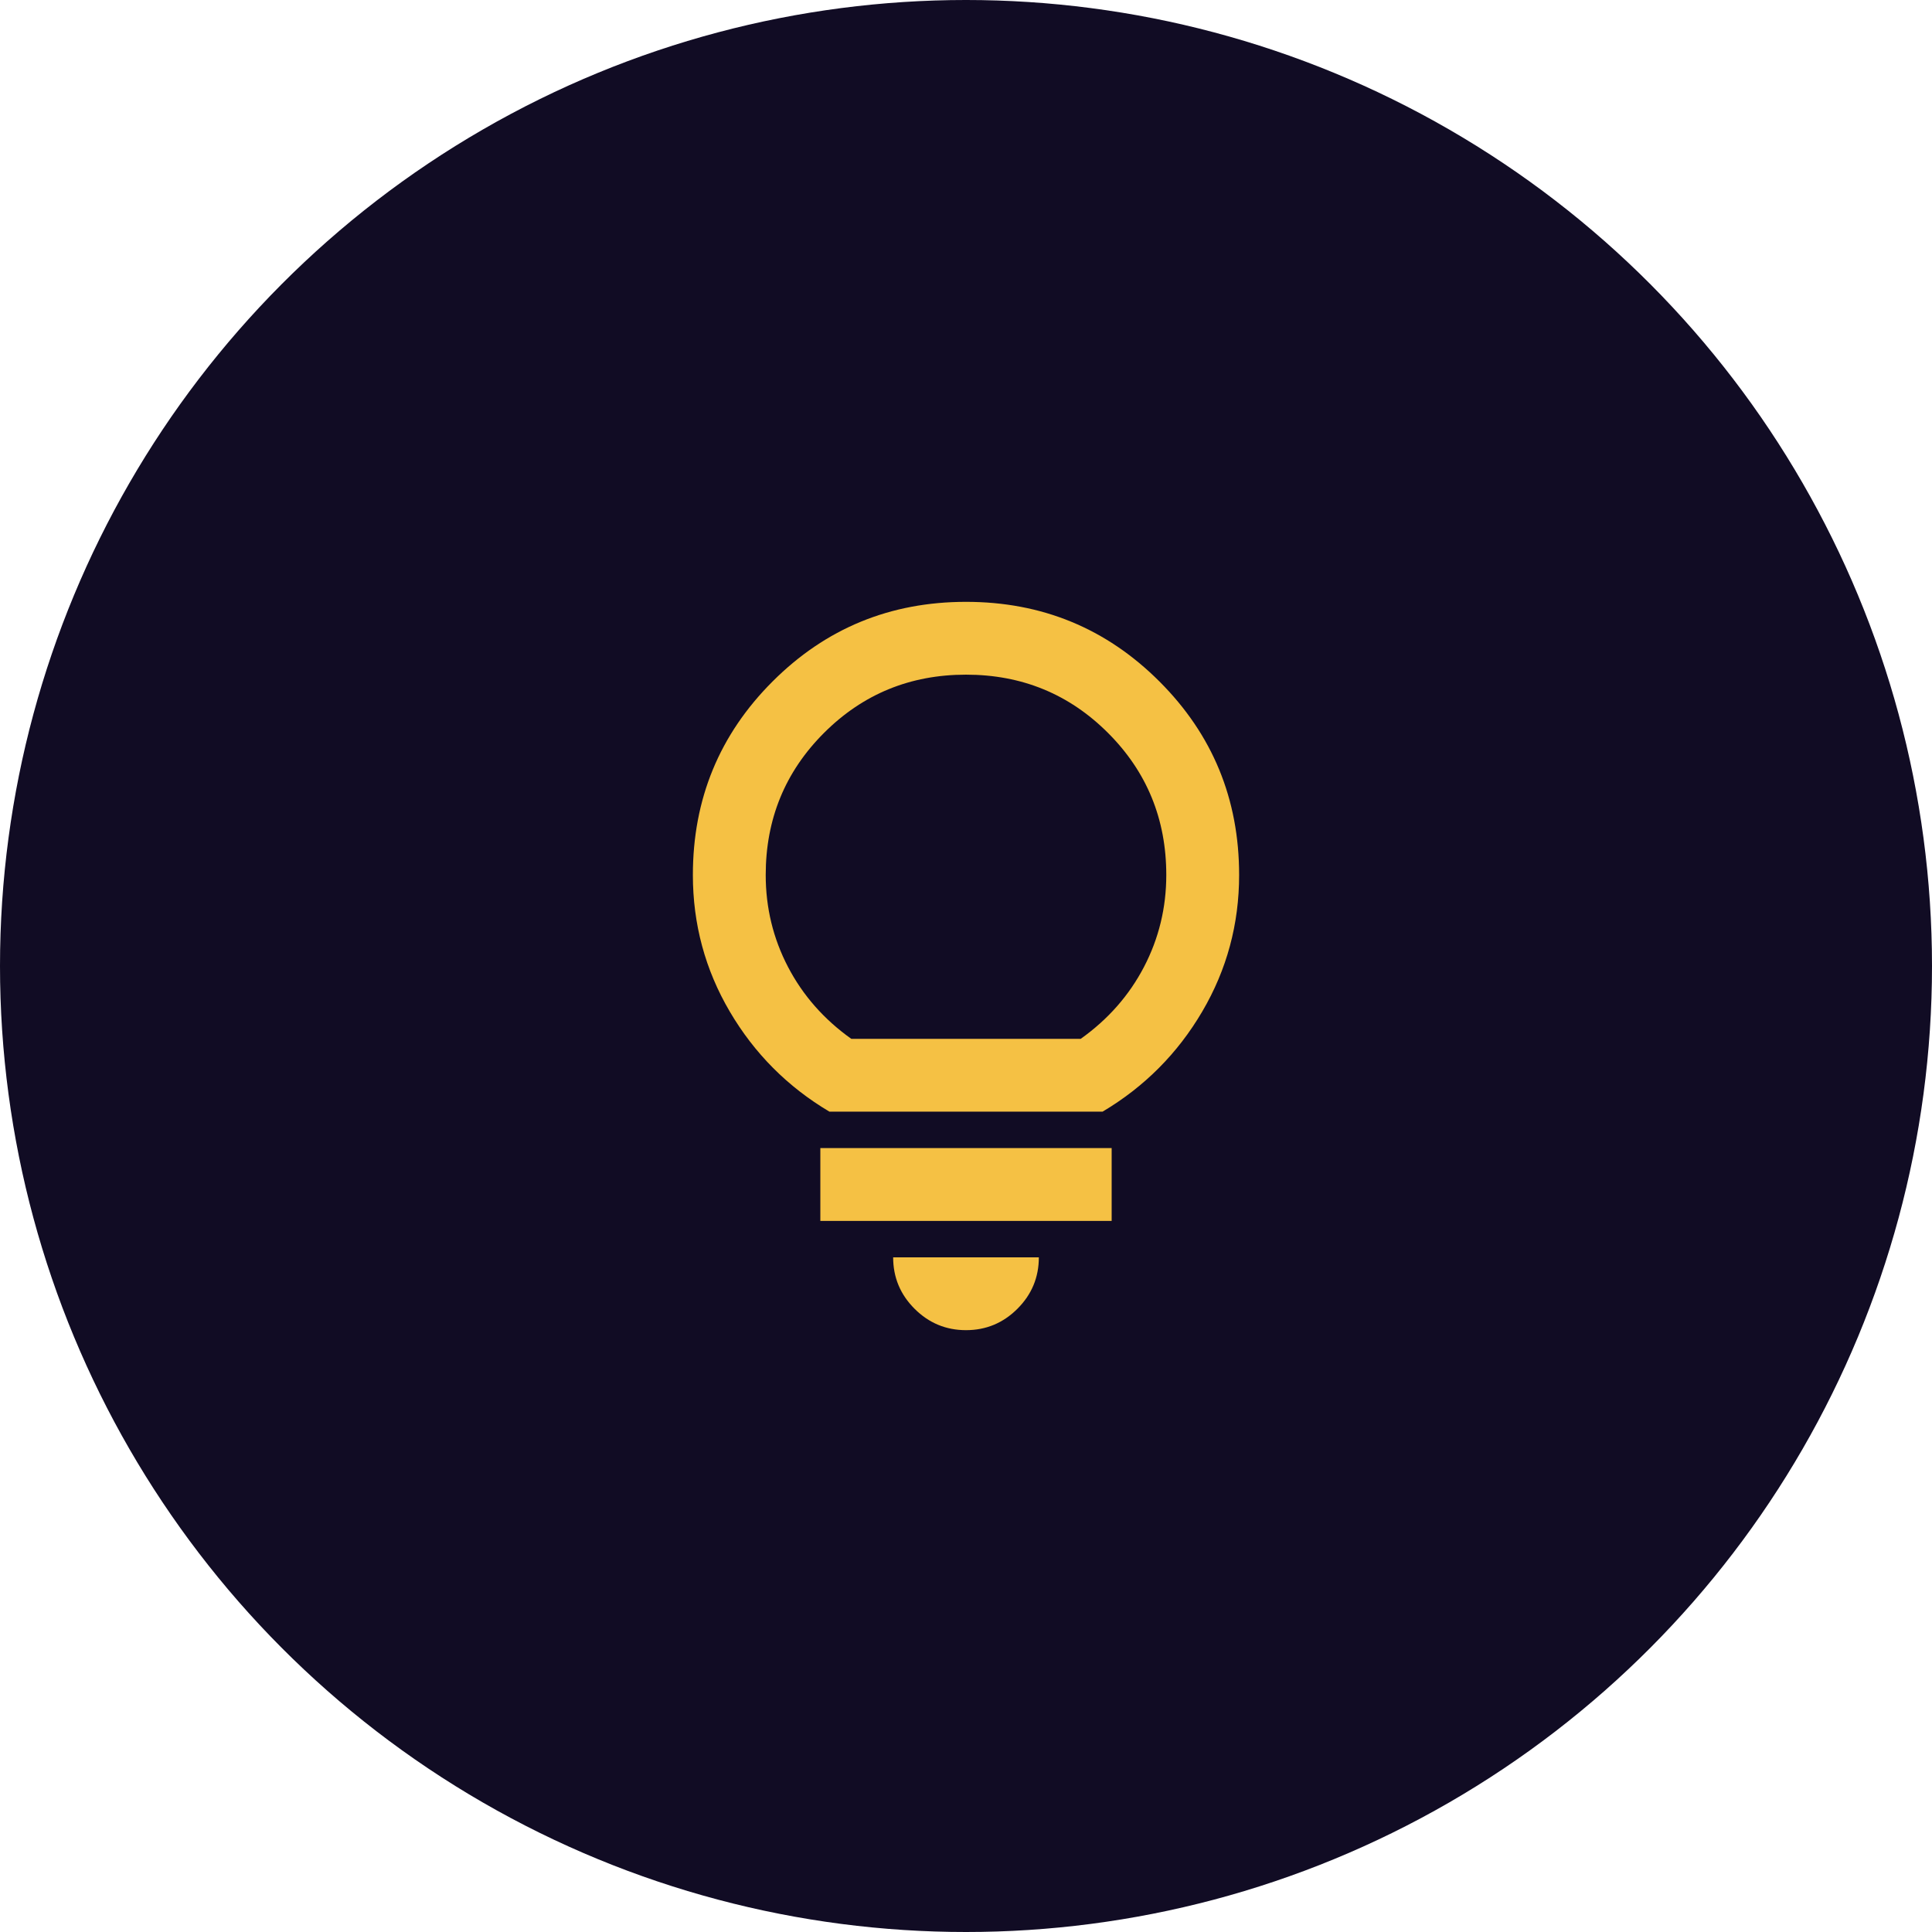 <svg width="84" height="84" viewBox="0 0 84 84" fill="none" xmlns="http://www.w3.org/2000/svg">
<circle cx="42" cy="42" r="42" fill="#110C24"/>
<path d="M42 57.833C41.129 57.833 40.384 57.523 39.764 56.903C39.143 56.283 38.833 55.538 38.833 54.667H45.167C45.167 55.538 44.857 56.283 44.236 56.903C43.616 57.523 42.871 57.833 42 57.833ZM35.667 53.083V49.917H48.333V53.083H35.667ZM36.062 48.333C34.242 47.252 32.797 45.8 31.728 43.979C30.659 42.158 30.125 40.179 30.125 38.042C30.125 34.743 31.279 31.939 33.589 29.63C35.898 27.321 38.701 26.167 42 26.167C45.299 26.167 48.102 27.321 50.411 29.63C52.721 31.939 53.875 34.743 53.875 38.042C53.875 40.179 53.341 42.158 52.272 43.979C51.203 45.8 49.758 47.252 47.938 48.333H36.062ZM37.013 45.167H46.987C48.175 44.322 49.092 43.28 49.739 42.04C50.385 40.799 50.708 39.467 50.708 38.042C50.708 35.614 49.864 33.556 48.175 31.867C46.486 30.178 44.428 29.333 42 29.333C39.572 29.333 37.514 30.178 35.825 31.867C34.136 33.556 33.292 35.614 33.292 38.042C33.292 39.467 33.615 40.799 34.261 42.04C34.908 43.28 35.825 44.322 37.013 45.167Z" fill="#F5C144"/>
</svg>
